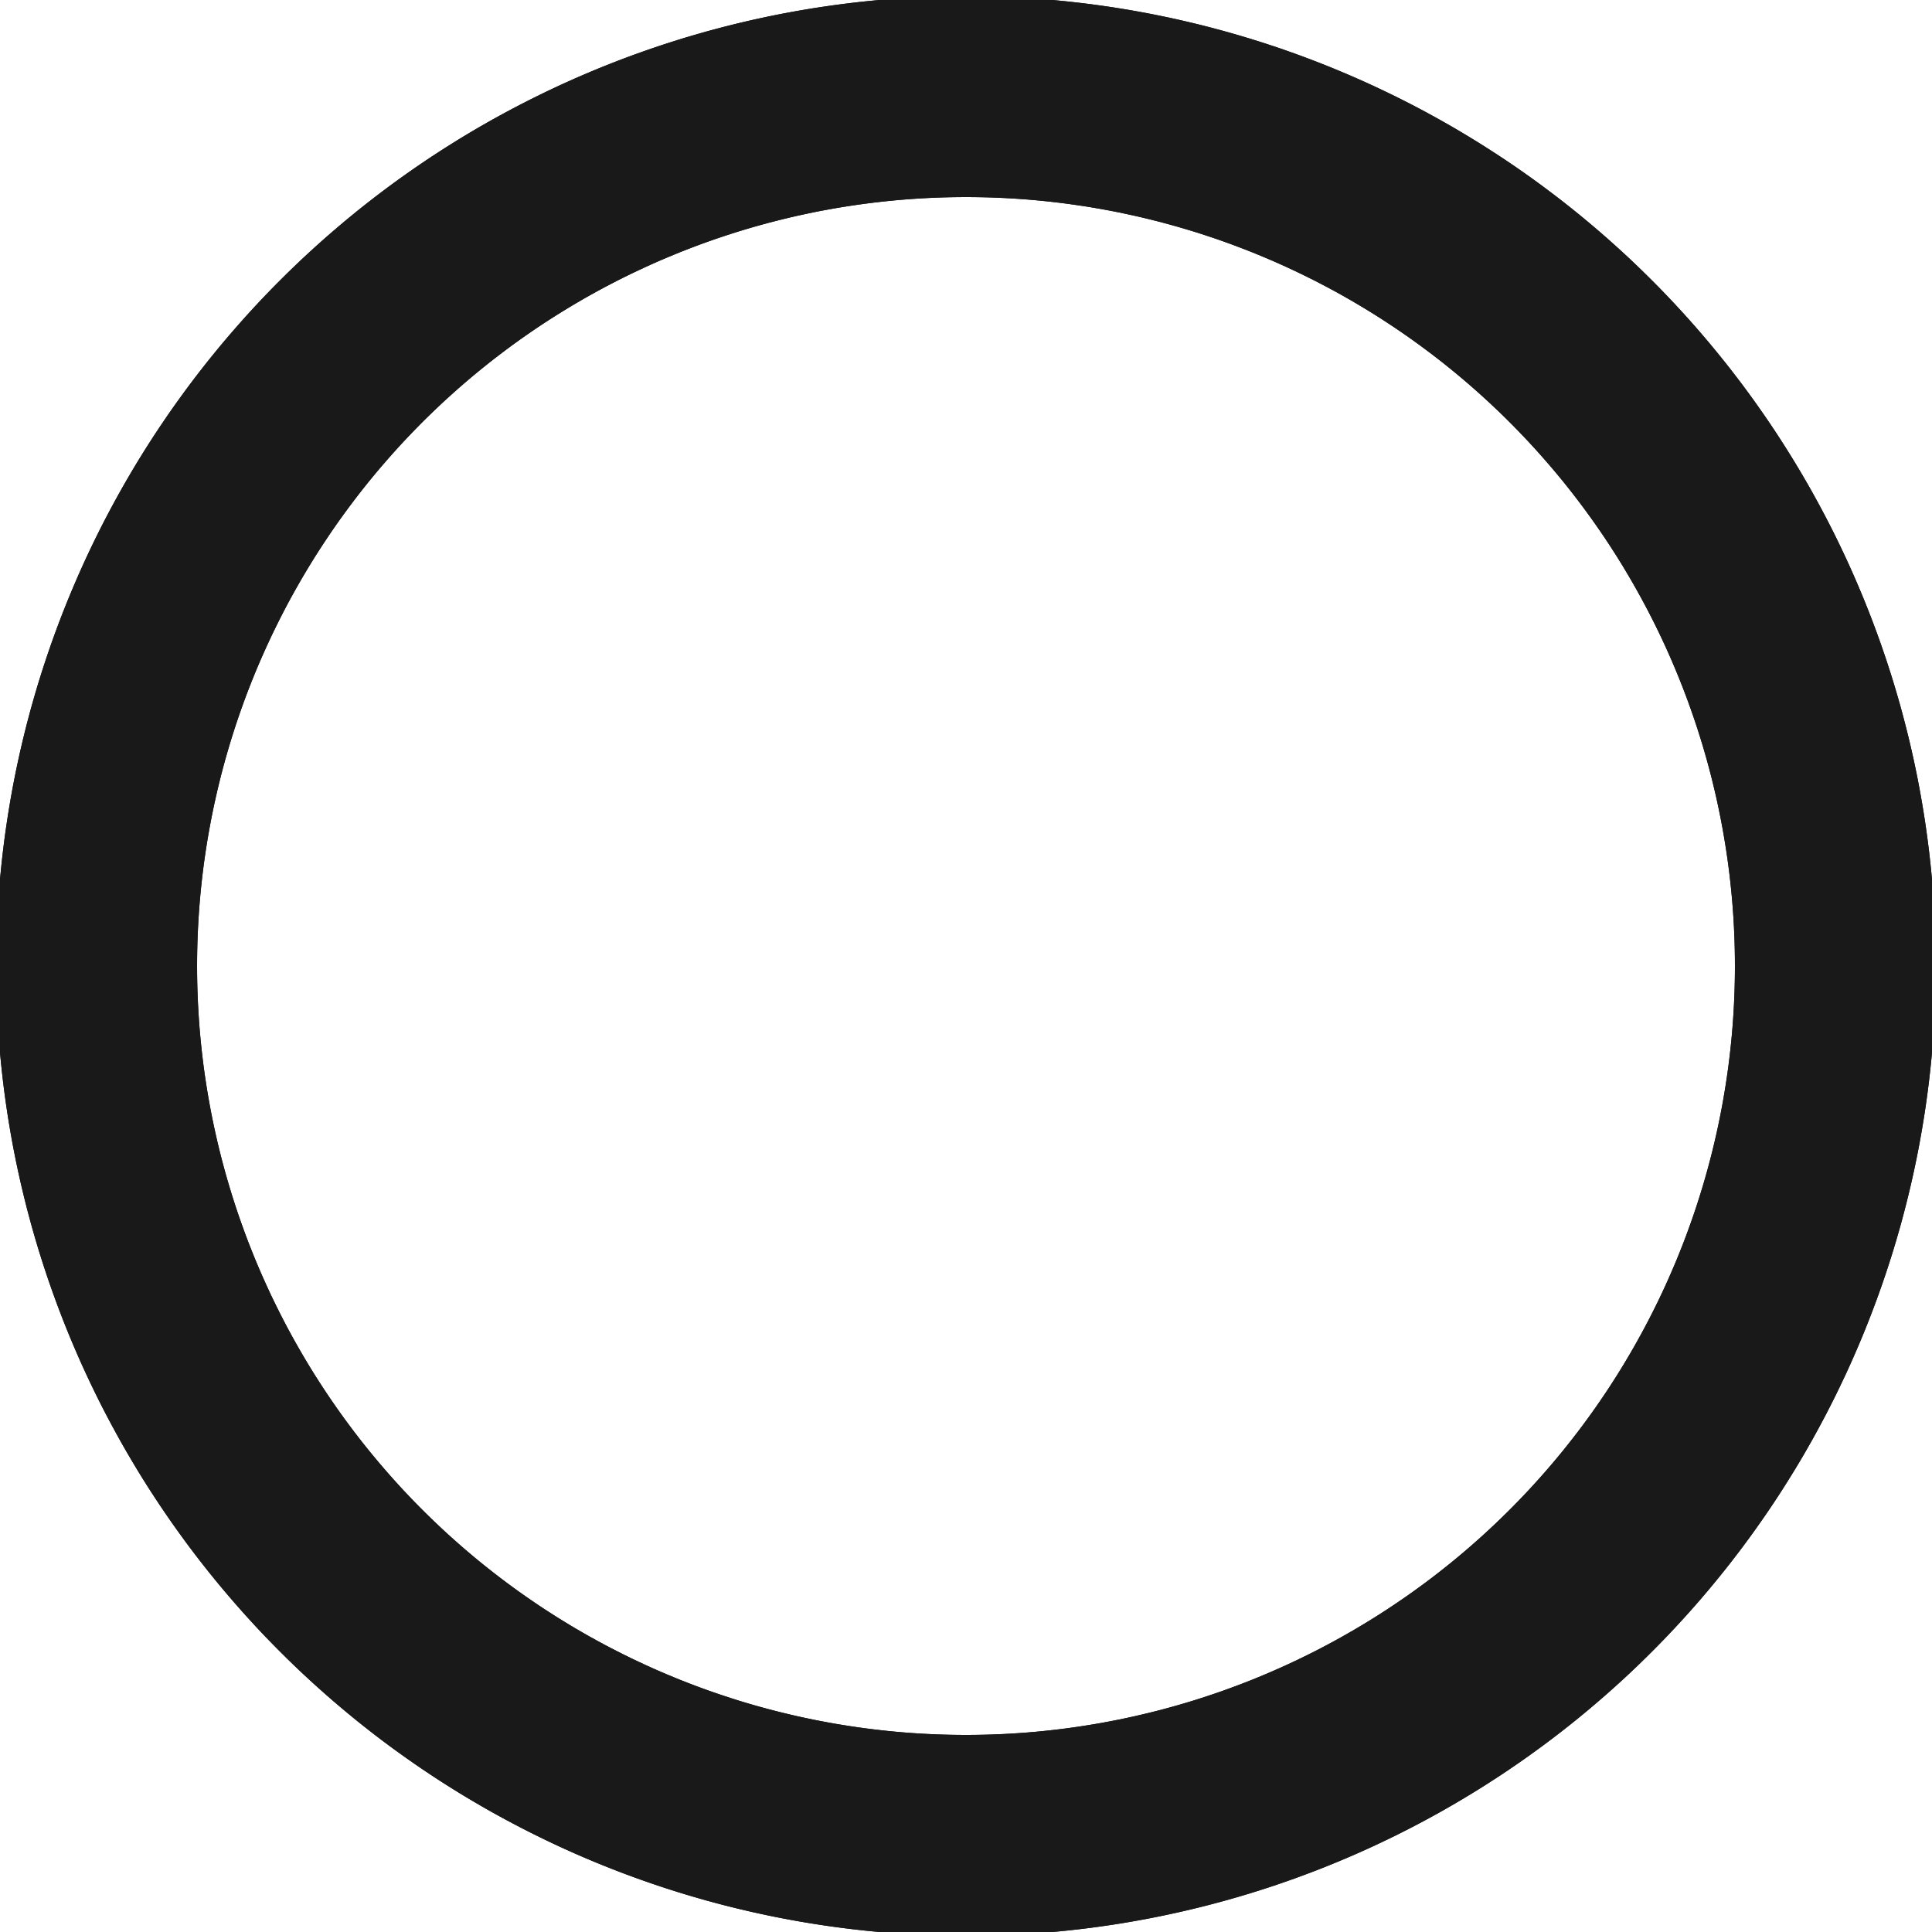 <?xml version='1.0' encoding='UTF-8'?>
<svg version='1.1' xmlns='http://www.w3.org/2000/svg' viewBox='0 0 100 100' width='100mm' height='100mm'>

  <defs>
    <!-- A marker to be used as an arrowhead -->
    <marker
      id="arrow"
      viewBox="0 0 16 16"
      refX="8"
      refY="8"
      markerWidth="9"
      markerHeight="9"
      orient="auto-start-reverse">
      <path d="M 0 0 L 16 8 L 0 16 z" stroke="none" fill="context-fill" />
    </marker>
  </defs>
            
  <style>
     
        .background-fill {
            fill: #FFFFFF;
            stroke: none;
        }
         
        .grid {
            fill: #D8D8D8;
            stroke: #D8D8D8;
            stroke-width: 0.2;
        }
         
        .grid-stroke {
            fill: none;
            stroke: #D8D8D8;
            stroke-width: 0.2;
        }
         
        .grid-fill {
            fill: #D8D8D8;
            stroke: none;
        }
         
        .measure {
            fill: #00CCCC;
            stroke: #00CCCC;
            stroke-width: 0.2;
        }
         
        .measure-stroke {
            fill: none;
            stroke: #00CCCC;
            stroke-width: 0.2;
        }
         
        .measure-fill {
            fill: #00CCCC;
            stroke: none;
        }
         
        .highlight {
            fill: #FF9900;
            stroke: #FF9900;
            stroke-width: 0.2;
        }
         
        .highlight-stroke {
            fill: none;
            stroke: #FF9900;
            stroke-width: 0.2;
        }
         
        .highlight-fill {
            fill: #FF9900;
            stroke: none;
        }
         
        .entity {
            fill: #191919;
            stroke: #191919;
            stroke-width: 0.4;
        }
         
        .entity-stroke {
            fill: none;
            stroke: #191919;
            stroke-width: 0.4;
        }
         
        .entity-fill {
            fill: #191919;
            stroke: none;
        }
        
            .active { fill-opacity: 1.0; stroke-opacity: 1.0; }
            .inactive { fill-opacity: 0.3; stroke-opacity: 0.3; }
        
  </style>
  <g class="entity">
    <g class="entity">
      <path d="M0,50.2L0.003,50.6L0.01,51L0.019,51.4L0.032,51.8L0.048,52.2L0.067,52.6L0.09,53L0.115,53.399L0.144,53.798L0.176,54.197L0.211,54.596L0.25,54.994L0.291,55.392L0.336,55.79L0.384,56.187L0.435,56.584L0.489,56.981L0.547,57.377L0.607,57.772L0.671,58.167L0.738,58.562L0.808,58.956L0.881,59.349L0.958,59.742L1.037,60.134L1.12,60.526L1.206,60.917L1.295,61.307L1.387,61.696L1.482,62.085L1.58,62.473L1.682,62.86L1.786,63.247L1.894,63.632L2.005,64.017L2.118,64.4L2.235,64.783L2.355,65.165L2.478,65.546L2.604,65.926L2.733,66.305L2.865,66.682L3,67.059L3.138,67.435L3.279,67.809L3.423,68.183L3.57,68.555L3.72,68.926L3.873,69.296L4.029,69.664L4.188,70.032L4.349,70.398L4.514,70.762L4.682,71.126L4.852,71.488L5.026,71.848L5.202,72.208L5.381,72.566L5.563,72.922L5.748,73.277L5.936,73.63L6.127,73.982L6.32,74.333L6.516,74.682L6.715,75.029L6.917,75.374L7.121,75.718L7.328,76.061L7.538,76.402L7.751,76.741L7.966,77.078L8.185,77.413L8.405,77.747L8.629,78.079L8.855,78.409L9.083,78.738L9.315,79.064L9.549,79.389L9.785,79.712L10.024,80.033L10.266,80.352L10.51,80.669L10.757,80.984L11.006,81.297L11.258,81.608L11.512,81.917L11.769,82.224L12.028,82.529L12.29,82.832L12.554,83.133L12.82,83.432L13.089,83.728L13.36,84.023L13.633,84.315L13.909,84.605L14.187,84.892L14.468,85.178L14.751,85.461L15.035,85.742L15.323,86.021L15.612,86.297L15.904,86.571L16.198,86.843L16.494,87.112L16.792,87.379L17.092,87.644L17.394,87.906L17.699,88.166L18.005,88.423L18.314,88.678L18.624,88.931L18.937,89.18L19.252,89.428L19.568,89.673L19.887,89.915L20.207,90.155L20.529,90.392L20.854,90.626L21.18,90.858L21.508,91.088L21.838,91.315L22.169,91.539L22.502,91.76L22.838,91.979L23.174,92.195L23.513,92.408L23.853,92.619L24.195,92.827L24.539,93.032L24.884,93.234L25.231,93.434L25.579,93.631L25.929,93.825L26.281,94.016L26.634,94.205L26.989,94.39L27.345,94.573L27.702,94.753L28.061,94.93L28.421,95.104L28.783,95.275L29.146,95.444L29.511,95.609L29.876,95.772L30.243,95.931L30.612,96.088L30.981,96.242L31.352,96.392L31.724,96.54L32.097,96.685L32.471,96.827L32.846,96.965L33.223,97.101L33.6,97.234L33.979,97.364L34.359,97.491L34.739,97.614L35.121,97.735L35.503,97.852L35.887,97.967L36.271,98.078L36.656,98.187L37.043,98.292L37.429,98.394L37.817,98.493L38.206,98.589L38.595,98.682L38.985,98.772L39.376,98.858L39.767,98.942L40.159,99.022L40.552,99.099L40.945,99.173L41.339,99.244L41.734,99.312L42.128,99.376L42.524,99.438L42.92,99.496L43.316,99.551L43.713,99.603L44.11,99.652L44.508,99.697L44.906,99.74L45.304,99.779L45.703,99.815L46.102,99.848L46.501,99.877L46.9,99.904L47.3,99.927L47.699,99.947L48.099,99.964L48.499,99.977L48.899,99.988L49.299,99.995L49.699,99.999L50.1,100L50.5,99.997L50.9,99.992L51.3,99.983L51.7,99.971L52.1,99.956L52.5,99.937L52.899,99.916L53.299,99.891L53.698,99.863L54.097,99.832L54.496,99.797L54.894,99.76L55.292,99.719L55.69,99.675L56.088,99.628L56.485,99.578L56.881,99.524L57.277,99.467L57.673,99.408L58.068,99.345L58.463,99.278L58.857,99.209L59.251,99.137L59.644,99.061L60.036,98.982L60.428,98.9L60.819,98.815L61.209,98.727L61.599,98.636L61.988,98.541L62.376,98.444L62.763,98.343L63.15,98.24L63.536,98.133L63.92,98.023L64.304,97.91L64.687,97.794L65.069,97.675L65.45,97.553L65.831,97.428L66.21,97.299L66.588,97.168L66.965,97.034L67.341,96.896L67.715,96.756L68.089,96.613L68.462,96.467L68.833,96.317L69.203,96.165L69.572,96.01L69.94,95.852L70.306,95.691L70.671,95.527L71.035,95.36L71.397,95.19L71.758,95.017L72.118,94.842L72.476,94.663L72.833,94.482L73.188,94.298L73.542,94.111L73.894,93.921L74.245,93.728L74.594,93.533L74.942,93.334L75.288,93.133L75.632,92.93L75.975,92.723L76.316,92.514L76.656,92.302L76.993,92.087L77.329,91.87L77.664,91.65L77.996,91.427L78.327,91.201L78.656,90.973L78.983,90.743L79.308,90.509L79.631,90.274L79.953,90.035L80.272,89.794L80.59,89.551L80.905,89.304L81.219,89.056L81.53,88.805L81.84,88.551L82.147,88.295L82.453,88.036L82.756,87.775L83.058,87.512L83.357,87.246L83.654,86.978L83.949,86.708L84.242,86.435L84.532,86.159L84.82,85.882L85.106,85.602L85.39,85.32L85.672,85.035L85.951,84.749L86.228,84.46L86.503,84.169L86.775,83.876L87.045,83.58L87.313,83.283L87.578,82.983L87.841,82.681L88.101,82.377L88.359,82.071L88.614,81.763L88.867,81.453L89.118,81.141L89.366,80.827L89.611,80.511L89.854,80.193L90.095,79.873L90.333,79.551L90.568,79.227L90.8,78.901L91.03,78.574L91.258,78.245L91.483,77.913L91.705,77.581L91.924,77.246L92.141,76.909L92.355,76.571L92.566,76.231L92.775,75.89L92.981,75.547L93.184,75.202L93.384,74.855L93.582,74.507L93.776,74.158L93.968,73.807L94.157,73.454L94.344,73.1L94.527,72.744L94.708,72.387L94.886,72.028L95.06,71.668L95.232,71.307L95.402,70.944L95.568,70.58L95.731,70.215L95.891,69.848L96.049,69.48L96.203,69.111L96.355,68.741L96.503,68.369L96.649,67.996L96.791,67.622L96.931,67.247L97.067,66.871L97.201,66.494L97.331,66.115L97.459,65.736L97.583,65.356L97.705,64.974L97.823,64.592L97.938,64.209L98.05,63.825L98.16,63.439L98.266,63.054L98.368,62.667L98.468,62.279L98.565,61.891L98.659,61.502L98.749,61.112L98.837,60.721L98.921,60.33L99.002,59.938L99.08,59.546L99.155,59.153L99.226,58.759L99.295,58.365L99.36,57.97L99.423,57.574L99.482,57.179L99.537,56.782L99.59,56.386L99.64,55.989L99.686,55.591L99.729,55.193L99.769,54.795L99.806,54.396L99.84,53.998L99.87,53.599L99.897,53.199L99.921,52.8L99.942,52.4L99.96,52L99.974,51.6L99.985,51.2L99.993,50.8L99.998,50.4L100,50L99.998,49.6L99.993,49.2L99.985,48.799L99.974,48.399L99.96,47.999L99.942,47.6L99.921,47.2L99.897,46.8L99.87,46.401L99.84,46.002L99.806,45.603L99.769,45.205L99.729,44.807L99.686,44.409L99.64,44.011L99.59,43.614L99.537,43.217L99.482,42.821L99.423,42.425L99.36,42.03L99.295,41.635L99.226,41.241L99.155,40.847L99.08,40.454L99.002,40.061L98.921,39.67L98.837,39.278L98.749,38.888L98.659,38.498L98.565,38.109L98.468,37.721L98.368,37.333L98.266,36.946L98.16,36.56L98.05,36.175L97.938,35.791L97.823,35.408L97.705,35.026L97.583,34.644L97.459,34.264L97.331,33.885L97.201,33.506L97.067,33.129L96.931,32.753L96.791,32.378L96.649,32.004L96.503,31.631L96.355,31.259L96.203,30.889L96.049,30.52L95.891,30.152L95.731,29.785L95.568,29.42L95.402,29.056L95.232,28.693L95.06,28.331L94.886,27.971L94.708,27.613L94.527,27.256L94.344,26.9L94.157,26.546L93.968,26.193L93.776,25.842L93.582,25.492L93.384,25.144L93.184,24.798L92.981,24.453L92.775,24.11L92.566,23.768L92.355,23.429L92.141,23.09L91.924,22.754L91.705,22.419L91.483,22.086L91.258,21.755L91.03,21.426L90.8,21.098L90.568,20.773L90.333,20.449L90.095,20.127L89.854,19.807L89.611,19.489L89.366,19.173L89.118,18.859L88.867,18.547L88.614,18.237L88.359,17.929L88.101,17.623L87.841,17.319L87.578,17.017L87.313,16.717L87.045,16.42L86.775,16.124L86.503,15.831L86.228,15.54L85.951,15.251L85.672,14.964L85.39,14.68L85.106,14.398L84.82,14.118L84.532,13.84L84.242,13.565L83.949,13.292L83.654,13.022L83.357,12.754L83.058,12.488L82.756,12.224L82.453,11.963L82.147,11.705L81.84,11.449L81.53,11.195L81.219,10.944L80.905,10.695L80.59,10.449L80.272,10.206L79.953,9.965L79.631,9.726L79.308,9.49L78.983,9.257L78.656,9.026L78.327,8.798L77.996,8.573L77.664,8.35L77.329,8.13L76.993,7.913L76.656,7.698L76.316,7.486L75.975,7.277L75.632,7.07L75.288,6.866L74.942,6.665L74.594,6.467L74.245,6.272L73.894,6.079L73.542,5.889L73.188,5.702L72.833,5.518L72.476,5.337L72.118,5.158L71.758,4.983L71.397,4.81L71.035,4.64L70.671,4.473L70.306,4.309L69.94,4.148L69.572,3.99L69.203,3.835L68.833,3.682L68.462,3.533L68.089,3.387L67.715,3.244L67.341,3.103L66.965,2.966L66.588,2.832L66.21,2.7L65.831,2.572L65.45,2.447L65.069,2.325L64.687,2.206L64.304,2.09L63.92,1.977L63.536,1.867L63.15,1.76L62.763,1.656L62.376,1.556L61.988,1.458L61.599,1.364L61.209,1.273L60.819,1.184L60.428,1.099L60.036,1.018L59.644,0.939L59.251,0.863L58.857,0.791L58.463,0.721L58.068,0.655L57.673,0.592L57.277,0.532L56.881,0.476L56.485,0.422L56.088,0.372L55.69,0.325L55.292,0.281L54.894,0.24L54.496,0.202L54.097,0.168L53.698,0.137L53.299,0.109L52.899,0.084L52.5,0.062L52.1,0.044L51.7,0.029L51.3,0.017L50.9,0.008L50.5,0.002L50.1,0L49.699,0.001L49.299,0.005L48.899,0.012L48.499,0.022L48.099,0.036L47.699,0.053L47.3,0.073L46.9,0.096L46.501,0.122L46.102,0.152L45.703,0.185L45.304,0.221L44.906,0.26L44.508,0.302L44.11,0.348L43.713,0.397L43.316,0.449L42.92,0.504L42.524,0.562L42.128,0.623L41.734,0.688L41.339,0.756L40.945,0.827L40.552,0.901L40.159,0.978L39.767,1.058L39.376,1.142L38.985,1.228L38.595,1.318L38.206,1.411L37.817,1.507L37.429,1.606L37.043,1.708L36.656,1.813L36.271,1.922L35.887,2.033L35.503,2.147L35.121,2.265L34.739,2.386L34.359,2.509L33.979,2.636L33.6,2.766L33.223,2.899L32.846,3.034L32.471,3.173L32.097,3.315L31.724,3.46L31.352,3.607L30.981,3.758L30.612,3.912L30.243,4.069L29.876,4.228L29.511,4.391L29.146,4.556L28.783,4.725L28.421,4.896L28.061,5.07L27.702,5.247L27.345,5.427L26.989,5.61L26.634,5.795L26.281,5.984L25.929,6.175L25.579,6.369L25.231,6.566L24.884,6.765L24.539,6.968L24.195,7.173L23.853,7.381L23.513,7.592L23.174,7.805L22.838,8.021L22.502,8.24L22.169,8.461L21.838,8.685L21.508,8.912L21.18,9.141L20.854,9.373L20.529,9.608L20.207,9.845L19.887,10.085L19.568,10.327L19.252,10.572L18.937,10.819L18.624,11.069L18.314,11.322L18.005,11.576L17.699,11.834L17.394,12.094L17.092,12.356L16.792,12.62L16.494,12.887L16.198,13.157L15.904,13.428L15.612,13.702L15.323,13.979L15.035,14.258L14.751,14.539L14.468,14.822L14.187,15.107L13.909,15.395L13.633,15.685L13.36,15.977L13.089,16.272L12.82,16.568L12.554,16.867L12.29,17.168L12.028,17.47L11.769,17.775L11.512,18.082L11.258,18.392L11.006,18.703L10.757,19.016L10.51,19.331L10.266,19.648L10.024,19.967L9.785,20.288L9.549,20.611L9.315,20.935L9.083,21.262L8.855,21.59L8.629,21.921L8.405,22.253L8.185,22.586L7.966,22.922L7.751,23.259L7.538,23.598L7.328,23.939L7.121,24.281L6.917,24.625L6.715,24.971L6.516,25.318L6.32,25.667L6.127,26.017L5.936,26.369L5.748,26.723L5.563,27.078L5.381,27.434L5.202,27.792L5.026,28.151L4.852,28.512L4.682,28.874L4.514,29.237L4.349,29.602L4.188,29.968L4.029,30.336L3.873,30.704L3.72,31.074L3.57,31.445L3.423,31.817L3.279,32.191L3.138,32.565L3,32.941L2.865,33.317L2.733,33.695L2.604,34.074L2.478,34.454L2.355,34.835L2.235,35.217L2.118,35.599L2.005,35.983L1.894,36.368L1.786,36.753L1.682,37.14L1.58,37.527L1.482,37.915L1.387,38.303L1.295,38.693L1.206,39.083L1.12,39.474L1.037,39.865L0.958,40.258L0.881,40.65L0.808,41.044L0.738,41.438L0.671,41.833L0.607,42.228L0.547,42.623L0.489,43.019L0.435,43.416L0.384,43.813L0.336,44.21L0.291,44.608L0.25,45.006L0.211,45.404L0.176,45.803L0.144,46.202L0.115,46.601L0.09,47L0.067,47.4L0.048,47.799L0.032,48.199L0.019,48.599L0.01,48.999L0.003,49.4L0,49.8L0,50.2 Z  M10.002,49.6L10.008,49.2L10.018,48.799L10.032,48.4L10.05,48L10.072,47.6L10.098,47.201L10.128,46.802L10.162,46.403L10.2,46.005L10.242,45.607L10.288,45.209L10.337,44.812L10.391,44.415L10.449,44.019L10.511,43.624L10.577,43.229L10.647,42.835L10.72,42.442L10.798,42.049L10.879,41.657L10.965,41.266L11.054,40.876L11.147,40.487L11.244,40.099L11.345,39.712L11.45,39.325L11.559,38.94L11.672,38.556L11.788,38.173L11.908,37.792L12.032,37.411L12.16,37.032L12.292,36.654L12.427,36.277L12.566,35.902L12.709,35.528L12.856,35.156L13.006,34.785L13.16,34.416L13.318,34.048L13.48,33.682L13.645,33.317L13.813,32.954L13.986,32.593L14.162,32.234L14.341,31.876L14.524,31.52L14.711,31.166L14.901,30.814L15.095,30.464L15.292,30.116L15.493,29.769L15.697,29.425L15.904,29.083L16.115,28.743L16.33,28.405L16.548,28.069L16.769,27.736L16.993,27.404L17.221,27.075L17.452,26.748L17.686,26.424L17.924,26.102L18.164,25.782L18.408,25.465L18.655,25.15L18.905,24.837L19.159,24.528L19.415,24.22L19.675,23.916L19.937,23.614L20.203,23.314L20.471,23.017L20.742,22.723L21.017,22.432L21.294,22.143L21.574,21.857L21.857,21.574L22.143,21.294L22.432,21.017L22.723,20.743L23.017,20.471L23.314,20.203L23.613,19.937L23.915,19.675L24.22,19.415L24.527,19.159L24.837,18.906L25.15,18.655L25.464,18.408L25.782,18.165L26.101,17.924L26.423,17.686L26.748,17.452L27.075,17.221L27.404,16.993L27.735,16.769L28.069,16.548L28.405,16.33L28.743,16.116L29.083,15.905L29.425,15.697L29.769,15.493L30.115,15.292L30.463,15.095L30.814,14.901L31.166,14.711L31.52,14.525L31.876,14.341L32.233,14.162L32.593,13.986L32.954,13.814L33.317,13.645L33.681,13.48L34.048,13.318L34.415,13.161L34.785,13.007L35.156,12.856L35.528,12.71L35.902,12.567L36.277,12.427L36.654,12.292L37.032,12.16L37.411,12.033L37.791,11.908L38.173,11.788L38.556,11.672L38.94,11.559L39.325,11.451L39.711,11.346L40.099,11.245L40.487,11.148L40.876,11.054L41.266,10.965L41.657,10.88L42.049,10.798L42.441,10.72L42.835,10.647L43.229,10.577L43.624,10.511L44.019,10.45L44.415,10.392L44.812,10.338L45.209,10.288L45.606,10.242L46.004,10.2L46.403,10.162L46.801,10.128L47.2,10.098L47.6,10.072L47.999,10.05L48.399,10.032L48.799,10.018L49.199,10.008L49.599,10.002L50,10L50.4,10.002L50.8,10.008L51.2,10.018L51.6,10.032L52,10.05L52.399,10.072L52.799,10.098L53.198,10.128L53.597,10.162L53.995,10.2L54.393,10.242L54.791,10.288L55.188,10.338L55.584,10.392L55.98,10.45L56.376,10.511L56.77,10.577L57.164,10.647L57.558,10.72L57.95,10.798L58.342,10.88L58.733,10.965L59.123,11.054L59.512,11.148L59.901,11.245L60.288,11.346L60.674,11.451L61.059,11.559L61.443,11.672L61.826,11.788L62.208,11.908L62.588,12.033L62.968,12.16L63.346,12.292L63.722,12.427L64.097,12.567L64.471,12.71L64.844,12.856L65.214,13.007L65.584,13.161L65.952,13.318L66.318,13.48L66.682,13.645L67.045,13.814L67.406,13.986L67.766,14.162L68.124,14.341L68.479,14.525L68.833,14.711L69.186,14.901L69.536,15.095L69.884,15.292L70.23,15.493L70.574,15.697L70.917,15.905L71.257,16.116L71.595,16.33L71.93,16.548L72.264,16.769L72.595,16.993L72.924,17.221L73.251,17.452L73.576,17.686L73.898,17.924L74.218,18.165L74.535,18.408L74.85,18.655L75.162,18.906L75.472,19.159L75.779,19.415L76.084,19.675L76.386,19.937L76.685,20.203L76.982,20.471L77.276,20.743L77.568,21.017L77.856,21.294L78.142,21.574L78.425,21.857L78.705,22.143L78.982,22.432L79.257,22.723L79.528,23.017L79.797,23.314L80.062,23.614L80.325,23.916L80.584,24.22L80.841,24.528L81.094,24.837L81.344,25.15L81.591,25.465L81.835,25.782L82.076,26.102L82.313,26.424L82.547,26.748L82.778,27.075L83.006,27.404L83.231,27.736L83.452,28.069L83.669,28.405L83.884,28.743L84.095,29.083L84.302,29.425L84.506,29.769L84.707,30.116L84.904,30.464L85.098,30.814L85.288,31.166L85.475,31.52L85.658,31.876L85.838,32.234L86.014,32.593L86.186,32.954L86.355,33.317L86.52,33.682L86.681,34.048L86.839,34.416L86.993,34.785L87.143,35.156L87.29,35.528L87.433,35.902L87.572,36.277L87.707,36.654L87.839,37.032L87.967,37.411L88.091,37.792L88.211,38.173L88.328,38.556L88.44,38.94L88.549,39.325L88.654,39.712L88.755,40.099L88.852,40.487L88.945,40.876L89.035,41.266L89.12,41.657L89.201,42.049L89.279,42.442L89.353,42.835L89.422,43.229L89.488,43.624L89.55,44.019L89.608,44.415L89.662,44.812L89.712,45.209L89.758,45.607L89.8,46.005L89.838,46.403L89.872,46.802L89.902,47.201L89.928,47.6L89.95,48L89.968,48.4L89.982,48.799L89.992,49.2L89.998,49.6L90,50L89.998,50.4L89.992,50.8L89.982,51.2L89.968,51.6L89.95,52L89.928,52.4L89.902,52.799L89.872,53.198L89.838,53.597L89.8,53.995L89.758,54.393L89.712,54.791L89.662,55.188L89.608,55.584L89.55,55.98L89.488,56.376L89.422,56.771L89.353,57.165L89.279,57.558L89.201,57.951L89.12,58.342L89.035,58.733L88.945,59.124L88.852,59.513L88.755,59.901L88.654,60.288L88.549,60.674L88.44,61.06L88.328,61.444L88.211,61.827L88.091,62.208L87.967,62.589L87.839,62.968L87.707,63.346L87.572,63.722L87.433,64.098L87.29,64.472L87.143,64.844L86.993,65.215L86.839,65.584L86.681,65.952L86.52,66.318L86.355,66.683L86.186,67.046L86.014,67.407L85.838,67.766L85.658,68.124L85.475,68.48L85.288,68.834L85.098,69.186L84.904,69.536L84.707,69.884L84.506,70.231L84.302,70.575L84.095,70.917L83.884,71.257L83.669,71.595L83.452,71.931L83.231,72.264L83.006,72.596L82.778,72.925L82.547,73.252L82.313,73.576L82.076,73.898L81.835,74.218L81.591,74.535L81.344,74.85L81.094,75.162L80.841,75.472L80.584,75.779L80.325,76.084L80.062,76.386L79.797,76.686L79.528,76.983L79.257,77.277L78.982,77.568L78.705,77.857L78.425,78.142L78.142,78.425L77.856,78.705L77.568,78.983L77.276,79.257L76.982,79.529L76.685,79.797L76.386,80.062L76.084,80.325L75.779,80.584L75.472,80.841L75.162,81.094L74.85,81.344L74.535,81.591L74.218,81.835L73.898,82.076L73.576,82.313L73.251,82.548L72.924,82.779L72.595,83.006L72.264,83.231L71.93,83.452L71.595,83.67L71.257,83.884L70.917,84.095L70.574,84.303L70.23,84.507L69.884,84.707L69.536,84.905L69.186,85.098L68.833,85.289L68.479,85.475L68.124,85.658L67.766,85.838L67.406,86.014L67.045,86.186L66.682,86.355L66.318,86.52L65.952,86.681L65.584,86.839L65.214,86.993L64.844,87.144L64.471,87.29L64.097,87.433L63.722,87.572L63.346,87.708L62.968,87.839L62.588,87.967L62.208,88.091L61.826,88.212L61.443,88.328L61.059,88.441L60.674,88.549L60.288,88.654L59.901,88.755L59.512,88.852L59.123,88.945L58.733,89.035L58.342,89.12L57.95,89.202L57.558,89.279L57.164,89.353L56.77,89.423L56.376,89.488L55.98,89.55L55.584,89.608L55.188,89.662L54.791,89.712L54.393,89.758L53.995,89.8L53.597,89.838L53.198,89.872L52.799,89.902L52.399,89.928L52,89.95L51.6,89.968L51.2,89.982L50.8,89.992L50.4,89.998L50,90L49.599,89.998L49.199,89.992L48.799,89.982L48.399,89.968L47.999,89.95L47.6,89.928L47.2,89.902L46.801,89.872L46.403,89.838L46.004,89.8L45.606,89.758L45.209,89.712L44.812,89.662L44.415,89.608L44.019,89.55L43.624,89.488L43.229,89.423L42.835,89.353L42.441,89.279L42.049,89.202L41.657,89.12L41.266,89.035L40.876,88.945L40.487,88.852L40.099,88.755L39.711,88.654L39.325,88.549L38.94,88.441L38.556,88.328L38.173,88.212L37.791,88.091L37.411,87.967L37.032,87.839L36.654,87.708L36.277,87.572L35.902,87.433L35.528,87.29L35.156,87.144L34.785,86.993L34.415,86.839L34.048,86.681L33.681,86.52L33.317,86.355L32.954,86.186L32.593,86.014L32.233,85.838L31.876,85.658L31.52,85.475L31.166,85.289L30.814,85.098L30.463,84.905L30.115,84.707L29.769,84.507L29.425,84.303L29.083,84.095L28.743,83.884L28.405,83.67L28.069,83.452L27.735,83.231L27.404,83.006L27.075,82.779L26.748,82.548L26.423,82.313L26.101,82.076L25.782,81.835L25.464,81.591L25.15,81.344L24.837,81.094L24.527,80.841L24.22,80.584L23.915,80.325L23.613,80.062L23.314,79.797L23.017,79.529L22.723,79.257L22.432,78.983L22.143,78.705L21.857,78.425L21.574,78.142L21.294,77.857L21.017,77.568L20.742,77.277L20.471,76.983L20.203,76.686L19.937,76.386L19.675,76.084L19.415,75.779L19.159,75.472L18.905,75.162L18.655,74.85L18.408,74.535L18.164,74.218L17.924,73.898L17.686,73.576L17.452,73.252L17.221,72.925L16.993,72.596L16.769,72.264L16.548,71.931L16.33,71.595L16.115,71.257L15.904,70.917L15.697,70.575L15.493,70.231L15.292,69.884L15.095,69.536L14.901,69.186L14.711,68.834L14.524,68.48L14.341,68.124L14.162,67.766L13.986,67.407L13.813,67.046L13.645,66.683L13.48,66.318L13.318,65.952L13.16,65.584L13.006,65.215L12.856,64.844L12.709,64.472L12.566,64.098L12.427,63.722L12.292,63.346L12.16,62.968L12.032,62.589L11.908,62.208L11.788,61.827L11.672,61.444L11.559,61.06L11.45,60.674L11.345,60.288L11.244,59.901L11.147,59.513L11.054,59.124L10.965,58.733L10.879,58.342L10.798,57.951L10.72,57.558L10.647,57.165L10.577,56.771L10.511,56.376L10.449,55.98L10.391,55.584L10.337,55.188L10.288,54.791L10.242,54.393L10.2,53.995L10.162,53.597L10.128,53.198L10.098,52.799L10.072,52.4L10.05,52L10.032,51.6L10.018,51.2L10.008,50.8L10.002,50.4L10,50L10.002,49.6 Z "/>
    </g>
    <g class="entity">
      <path d="M0,50.2L0.003,50.6L0.01,51L0.019,51.4L0.032,51.8L0.048,52.2L0.067,52.6L0.09,53L0.115,53.399L0.144,53.798L0.176,54.197L0.211,54.596L0.25,54.994L0.291,55.392L0.336,55.79L0.384,56.187L0.435,56.584L0.489,56.981L0.547,57.377L0.607,57.772L0.671,58.167L0.738,58.562L0.808,58.956L0.881,59.349L0.958,59.742L1.037,60.134L1.12,60.526L1.206,60.917L1.295,61.307L1.387,61.696L1.482,62.085L1.58,62.473L1.682,62.86L1.786,63.247L1.894,63.632L2.005,64.017L2.118,64.4L2.235,64.783L2.355,65.165L2.478,65.546L2.604,65.926L2.733,66.305L2.865,66.682L3,67.059L3.138,67.435L3.279,67.809L3.423,68.183L3.57,68.555L3.72,68.926L3.873,69.296L4.029,69.664L4.188,70.032L4.349,70.398L4.514,70.762L4.682,71.126L4.852,71.488L5.026,71.848L5.202,72.208L5.381,72.566L5.563,72.922L5.748,73.277L5.936,73.63L6.127,73.982L6.32,74.333L6.516,74.682L6.715,75.029L6.917,75.374L7.121,75.718L7.328,76.061L7.538,76.402L7.751,76.741L7.966,77.078L8.185,77.413L8.405,77.747L8.629,78.079L8.855,78.409L9.083,78.738L9.315,79.064L9.549,79.389L9.785,79.712L10.024,80.033L10.266,80.352L10.51,80.669L10.757,80.984L11.006,81.297L11.258,81.608L11.512,81.917L11.769,82.224L12.028,82.529L12.29,82.832L12.554,83.133L12.82,83.432L13.089,83.728L13.36,84.023L13.633,84.315L13.909,84.605L14.187,84.892L14.468,85.178L14.751,85.461L15.035,85.742L15.323,86.021L15.612,86.297L15.904,86.571L16.198,86.843L16.494,87.112L16.792,87.379L17.092,87.644L17.394,87.906L17.699,88.166L18.005,88.423L18.314,88.678L18.624,88.931L18.937,89.18L19.252,89.428L19.568,89.673L19.887,89.915L20.207,90.155L20.529,90.392L20.854,90.626L21.18,90.858L21.508,91.088L21.838,91.315L22.169,91.539L22.502,91.76L22.838,91.979L23.174,92.195L23.513,92.408L23.853,92.619L24.195,92.827L24.539,93.032L24.884,93.234L25.231,93.434L25.579,93.631L25.929,93.825L26.281,94.016L26.634,94.205L26.989,94.39L27.345,94.573L27.702,94.753L28.061,94.93L28.421,95.104L28.783,95.275L29.146,95.444L29.511,95.609L29.876,95.772L30.243,95.931L30.612,96.088L30.981,96.242L31.352,96.392L31.724,96.54L32.097,96.685L32.471,96.827L32.846,96.965L33.223,97.101L33.6,97.234L33.979,97.364L34.359,97.491L34.739,97.614L35.121,97.735L35.503,97.852L35.887,97.967L36.271,98.078L36.656,98.187L37.043,98.292L37.429,98.394L37.817,98.493L38.206,98.589L38.595,98.682L38.985,98.772L39.376,98.858L39.767,98.942L40.159,99.022L40.552,99.099L40.945,99.173L41.339,99.244L41.734,99.312L42.128,99.376L42.524,99.438L42.92,99.496L43.316,99.551L43.713,99.603L44.11,99.652L44.508,99.697L44.906,99.74L45.304,99.779L45.703,99.815L46.102,99.848L46.501,99.877L46.9,99.904L47.3,99.927L47.699,99.947L48.099,99.964L48.499,99.977L48.899,99.988L49.299,99.995L49.699,99.999L50.1,100L50.5,99.997L50.9,99.992L51.3,99.983L51.7,99.971L52.1,99.956L52.5,99.937L52.899,99.916L53.299,99.891L53.698,99.863L54.097,99.832L54.496,99.797L54.894,99.76L55.292,99.719L55.69,99.675L56.088,99.628L56.485,99.578L56.881,99.524L57.277,99.467L57.673,99.408L58.068,99.345L58.463,99.278L58.857,99.209L59.251,99.137L59.644,99.061L60.036,98.982L60.428,98.9L60.819,98.815L61.209,98.727L61.599,98.636L61.988,98.541L62.376,98.444L62.763,98.343L63.15,98.24L63.536,98.133L63.92,98.023L64.304,97.91L64.687,97.794L65.069,97.675L65.45,97.553L65.831,97.428L66.21,97.299L66.588,97.168L66.965,97.034L67.341,96.896L67.715,96.756L68.089,96.613L68.462,96.467L68.833,96.317L69.203,96.165L69.572,96.01L69.94,95.852L70.306,95.691L70.671,95.527L71.035,95.36L71.397,95.19L71.758,95.017L72.118,94.842L72.476,94.663L72.833,94.482L73.188,94.298L73.542,94.111L73.894,93.921L74.245,93.728L74.594,93.533L74.942,93.334L75.288,93.133L75.632,92.93L75.975,92.723L76.316,92.514L76.656,92.302L76.993,92.087L77.329,91.87L77.664,91.65L77.996,91.427L78.327,91.201L78.656,90.973L78.983,90.743L79.308,90.509L79.631,90.274L79.953,90.035L80.272,89.794L80.59,89.551L80.905,89.304L81.219,89.056L81.53,88.805L81.84,88.551L82.147,88.295L82.453,88.036L82.756,87.775L83.058,87.512L83.357,87.246L83.654,86.978L83.949,86.708L84.242,86.435L84.532,86.159L84.82,85.882L85.106,85.602L85.39,85.32L85.672,85.035L85.951,84.749L86.228,84.46L86.503,84.169L86.775,83.876L87.045,83.58L87.313,83.283L87.578,82.983L87.841,82.681L88.101,82.377L88.359,82.071L88.614,81.763L88.867,81.453L89.118,81.141L89.366,80.827L89.611,80.511L89.854,80.193L90.095,79.873L90.333,79.551L90.568,79.227L90.8,78.901L91.03,78.574L91.258,78.245L91.483,77.913L91.705,77.581L91.924,77.246L92.141,76.909L92.355,76.571L92.566,76.231L92.775,75.89L92.981,75.547L93.184,75.202L93.384,74.855L93.582,74.507L93.776,74.158L93.968,73.807L94.157,73.454L94.344,73.1L94.527,72.744L94.708,72.387L94.886,72.028L95.06,71.668L95.232,71.307L95.402,70.944L95.568,70.58L95.731,70.215L95.891,69.848L96.049,69.48L96.203,69.111L96.355,68.741L96.503,68.369L96.649,67.996L96.791,67.622L96.931,67.247L97.067,66.871L97.201,66.494L97.331,66.115L97.459,65.736L97.583,65.356L97.705,64.974L97.823,64.592L97.938,64.209L98.05,63.825L98.16,63.439L98.266,63.054L98.368,62.667L98.468,62.279L98.565,61.891L98.659,61.502L98.749,61.112L98.837,60.721L98.921,60.33L99.002,59.938L99.08,59.546L99.155,59.153L99.226,58.759L99.295,58.365L99.36,57.97L99.423,57.574L99.482,57.179L99.537,56.782L99.59,56.386L99.64,55.989L99.686,55.591L99.729,55.193L99.769,54.795L99.806,54.396L99.84,53.998L99.87,53.599L99.897,53.199L99.921,52.8L99.942,52.4L99.96,52L99.974,51.6L99.985,51.2L99.993,50.8L99.998,50.4L100,50L99.998,49.6L99.993,49.2L99.985,48.799L99.974,48.399L99.96,47.999L99.942,47.6L99.921,47.2L99.897,46.8L99.87,46.401L99.84,46.002L99.806,45.603L99.769,45.205L99.729,44.807L99.686,44.409L99.64,44.011L99.59,43.614L99.537,43.217L99.482,42.821L99.423,42.425L99.36,42.03L99.295,41.635L99.226,41.241L99.155,40.847L99.08,40.454L99.002,40.061L98.921,39.67L98.837,39.278L98.749,38.888L98.659,38.498L98.565,38.109L98.468,37.721L98.368,37.333L98.266,36.946L98.16,36.56L98.05,36.175L97.938,35.791L97.823,35.408L97.705,35.026L97.583,34.644L97.459,34.264L97.331,33.885L97.201,33.506L97.067,33.129L96.931,32.753L96.791,32.378L96.649,32.004L96.503,31.631L96.355,31.259L96.203,30.889L96.049,30.52L95.891,30.152L95.731,29.785L95.568,29.42L95.402,29.056L95.232,28.693L95.06,28.331L94.886,27.971L94.708,27.613L94.527,27.256L94.344,26.9L94.157,26.546L93.968,26.193L93.776,25.842L93.582,25.492L93.384,25.144L93.184,24.798L92.981,24.453L92.775,24.11L92.566,23.768L92.355,23.429L92.141,23.09L91.924,22.754L91.705,22.419L91.483,22.086L91.258,21.755L91.03,21.426L90.8,21.098L90.568,20.773L90.333,20.449L90.095,20.127L89.854,19.807L89.611,19.489L89.366,19.173L89.118,18.859L88.867,18.547L88.614,18.237L88.359,17.929L88.101,17.623L87.841,17.319L87.578,17.017L87.313,16.717L87.045,16.42L86.775,16.124L86.503,15.831L86.228,15.54L85.951,15.251L85.672,14.964L85.39,14.68L85.106,14.398L84.82,14.118L84.532,13.84L84.242,13.565L83.949,13.292L83.654,13.022L83.357,12.754L83.058,12.488L82.756,12.224L82.453,11.963L82.147,11.705L81.84,11.449L81.53,11.195L81.219,10.944L80.905,10.695L80.59,10.449L80.272,10.206L79.953,9.965L79.631,9.726L79.308,9.49L78.983,9.257L78.656,9.026L78.327,8.798L77.996,8.573L77.664,8.35L77.329,8.13L76.993,7.913L76.656,7.698L76.316,7.486L75.975,7.277L75.632,7.07L75.288,6.866L74.942,6.665L74.594,6.467L74.245,6.272L73.894,6.079L73.542,5.889L73.188,5.702L72.833,5.518L72.476,5.337L72.118,5.158L71.758,4.983L71.397,4.81L71.035,4.64L70.671,4.473L70.306,4.309L69.94,4.148L69.572,3.99L69.203,3.835L68.833,3.682L68.462,3.533L68.089,3.387L67.715,3.244L67.341,3.103L66.965,2.966L66.588,2.832L66.21,2.7L65.831,2.572L65.45,2.447L65.069,2.325L64.687,2.206L64.304,2.09L63.92,1.977L63.536,1.867L63.15,1.76L62.763,1.656L62.376,1.556L61.988,1.458L61.599,1.364L61.209,1.273L60.819,1.184L60.428,1.099L60.036,1.018L59.644,0.939L59.251,0.863L58.857,0.791L58.463,0.721L58.068,0.655L57.673,0.592L57.277,0.532L56.881,0.476L56.485,0.422L56.088,0.372L55.69,0.325L55.292,0.281L54.894,0.24L54.496,0.202L54.097,0.168L53.698,0.137L53.299,0.109L52.899,0.084L52.5,0.062L52.1,0.044L51.7,0.029L51.3,0.017L50.9,0.008L50.5,0.002L50.1,0L49.699,0.001L49.299,0.005L48.899,0.012L48.499,0.022L48.099,0.036L47.699,0.053L47.3,0.073L46.9,0.096L46.501,0.122L46.102,0.152L45.703,0.185L45.304,0.221L44.906,0.26L44.508,0.302L44.11,0.348L43.713,0.397L43.316,0.449L42.92,0.504L42.524,0.562L42.128,0.623L41.734,0.688L41.339,0.756L40.945,0.827L40.552,0.901L40.159,0.978L39.767,1.058L39.376,1.142L38.985,1.228L38.595,1.318L38.206,1.411L37.817,1.507L37.429,1.606L37.043,1.708L36.656,1.813L36.271,1.922L35.887,2.033L35.503,2.147L35.121,2.265L34.739,2.386L34.359,2.509L33.979,2.636L33.6,2.766L33.223,2.899L32.846,3.034L32.471,3.173L32.097,3.315L31.724,3.46L31.352,3.607L30.981,3.758L30.612,3.912L30.243,4.069L29.876,4.228L29.511,4.391L29.146,4.556L28.783,4.725L28.421,4.896L28.061,5.07L27.702,5.247L27.345,5.427L26.989,5.61L26.634,5.795L26.281,5.984L25.929,6.175L25.579,6.369L25.231,6.566L24.884,6.765L24.539,6.968L24.195,7.173L23.853,7.381L23.513,7.592L23.174,7.805L22.838,8.021L22.502,8.24L22.169,8.461L21.838,8.685L21.508,8.912L21.18,9.141L20.854,9.373L20.529,9.608L20.207,9.845L19.887,10.085L19.568,10.327L19.252,10.572L18.937,10.819L18.624,11.069L18.314,11.322L18.005,11.576L17.699,11.834L17.394,12.094L17.092,12.356L16.792,12.62L16.494,12.887L16.198,13.157L15.904,13.428L15.612,13.702L15.323,13.979L15.035,14.258L14.751,14.539L14.468,14.822L14.187,15.107L13.909,15.395L13.633,15.685L13.36,15.977L13.089,16.272L12.82,16.568L12.554,16.867L12.29,17.168L12.028,17.47L11.769,17.775L11.512,18.082L11.258,18.392L11.006,18.703L10.757,19.016L10.51,19.331L10.266,19.648L10.024,19.967L9.785,20.288L9.549,20.611L9.315,20.935L9.083,21.262L8.855,21.59L8.629,21.921L8.405,22.253L8.185,22.586L7.966,22.922L7.751,23.259L7.538,23.598L7.328,23.939L7.121,24.281L6.917,24.625L6.715,24.971L6.516,25.318L6.32,25.667L6.127,26.017L5.936,26.369L5.748,26.723L5.563,27.078L5.381,27.434L5.202,27.792L5.026,28.151L4.852,28.512L4.682,28.874L4.514,29.237L4.349,29.602L4.188,29.968L4.029,30.336L3.873,30.704L3.72,31.074L3.57,31.445L3.423,31.817L3.279,32.191L3.138,32.565L3,32.941L2.865,33.317L2.733,33.695L2.604,34.074L2.478,34.454L2.355,34.835L2.235,35.217L2.118,35.599L2.005,35.983L1.894,36.368L1.786,36.753L1.682,37.14L1.58,37.527L1.482,37.915L1.387,38.303L1.295,38.693L1.206,39.083L1.12,39.474L1.037,39.865L0.958,40.258L0.881,40.65L0.808,41.044L0.738,41.438L0.671,41.833L0.607,42.228L0.547,42.623L0.489,43.019L0.435,43.416L0.384,43.813L0.336,44.21L0.291,44.608L0.25,45.006L0.211,45.404L0.176,45.803L0.144,46.202L0.115,46.601L0.09,47L0.067,47.4L0.048,47.799L0.032,48.199L0.019,48.599L0.01,48.999L0.003,49.4L0,49.8L0,50.2 Z  M10.002,49.6L10.008,49.2L10.018,48.799L10.032,48.4L10.05,48L10.072,47.6L10.098,47.201L10.128,46.802L10.162,46.403L10.2,46.005L10.242,45.607L10.288,45.209L10.337,44.812L10.391,44.415L10.449,44.019L10.511,43.624L10.577,43.229L10.647,42.835L10.72,42.442L10.798,42.049L10.879,41.657L10.965,41.266L11.054,40.876L11.147,40.487L11.244,40.099L11.345,39.712L11.45,39.325L11.559,38.94L11.672,38.556L11.788,38.173L11.908,37.792L12.032,37.411L12.16,37.032L12.292,36.654L12.427,36.277L12.566,35.902L12.709,35.528L12.856,35.156L13.006,34.785L13.16,34.416L13.318,34.048L13.48,33.682L13.645,33.317L13.813,32.954L13.986,32.593L14.162,32.234L14.341,31.876L14.524,31.52L14.711,31.166L14.901,30.814L15.095,30.464L15.292,30.116L15.493,29.769L15.697,29.425L15.904,29.083L16.115,28.743L16.33,28.405L16.548,28.069L16.769,27.736L16.993,27.404L17.221,27.075L17.452,26.748L17.686,26.424L17.924,26.102L18.164,25.782L18.408,25.465L18.655,25.15L18.905,24.837L19.159,24.528L19.415,24.22L19.675,23.916L19.937,23.614L20.203,23.314L20.471,23.017L20.742,22.723L21.017,22.432L21.294,22.143L21.574,21.857L21.857,21.574L22.143,21.294L22.432,21.017L22.723,20.743L23.017,20.471L23.314,20.203L23.613,19.937L23.915,19.675L24.22,19.415L24.527,19.159L24.837,18.906L25.15,18.655L25.464,18.408L25.782,18.165L26.101,17.924L26.423,17.686L26.748,17.452L27.075,17.221L27.404,16.993L27.735,16.769L28.069,16.548L28.405,16.33L28.743,16.116L29.083,15.905L29.425,15.697L29.769,15.493L30.115,15.292L30.463,15.095L30.814,14.901L31.166,14.711L31.52,14.525L31.876,14.341L32.233,14.162L32.593,13.986L32.954,13.814L33.317,13.645L33.681,13.48L34.048,13.318L34.415,13.161L34.785,13.007L35.156,12.856L35.528,12.71L35.902,12.567L36.277,12.427L36.654,12.292L37.032,12.16L37.411,12.033L37.791,11.908L38.173,11.788L38.556,11.672L38.94,11.559L39.325,11.451L39.711,11.346L40.099,11.245L40.487,11.148L40.876,11.054L41.266,10.965L41.657,10.88L42.049,10.798L42.441,10.72L42.835,10.647L43.229,10.577L43.624,10.511L44.019,10.45L44.415,10.392L44.812,10.338L45.209,10.288L45.606,10.242L46.004,10.2L46.403,10.162L46.801,10.128L47.2,10.098L47.6,10.072L47.999,10.05L48.399,10.032L48.799,10.018L49.199,10.008L49.599,10.002L50,10L50.4,10.002L50.8,10.008L51.2,10.018L51.6,10.032L52,10.05L52.399,10.072L52.799,10.098L53.198,10.128L53.597,10.162L53.995,10.2L54.393,10.242L54.791,10.288L55.188,10.338L55.584,10.392L55.98,10.45L56.376,10.511L56.77,10.577L57.164,10.647L57.558,10.72L57.95,10.798L58.342,10.88L58.733,10.965L59.123,11.054L59.512,11.148L59.901,11.245L60.288,11.346L60.674,11.451L61.059,11.559L61.443,11.672L61.826,11.788L62.208,11.908L62.588,12.033L62.968,12.16L63.346,12.292L63.722,12.427L64.097,12.567L64.471,12.71L64.844,12.856L65.214,13.007L65.584,13.161L65.952,13.318L66.318,13.48L66.682,13.645L67.045,13.814L67.406,13.986L67.766,14.162L68.124,14.341L68.479,14.525L68.833,14.711L69.186,14.901L69.536,15.095L69.884,15.292L70.23,15.493L70.574,15.697L70.917,15.905L71.257,16.116L71.595,16.33L71.93,16.548L72.264,16.769L72.595,16.993L72.924,17.221L73.251,17.452L73.576,17.686L73.898,17.924L74.218,18.165L74.535,18.408L74.85,18.655L75.162,18.906L75.472,19.159L75.779,19.415L76.084,19.675L76.386,19.937L76.685,20.203L76.982,20.471L77.276,20.743L77.568,21.017L77.856,21.294L78.142,21.574L78.425,21.857L78.705,22.143L78.982,22.432L79.257,22.723L79.528,23.017L79.797,23.314L80.062,23.614L80.325,23.916L80.584,24.22L80.841,24.528L81.094,24.837L81.344,25.15L81.591,25.465L81.835,25.782L82.076,26.102L82.313,26.424L82.547,26.748L82.778,27.075L83.006,27.404L83.231,27.736L83.452,28.069L83.669,28.405L83.884,28.743L84.095,29.083L84.302,29.425L84.506,29.769L84.707,30.116L84.904,30.464L85.098,30.814L85.288,31.166L85.475,31.52L85.658,31.876L85.838,32.234L86.014,32.593L86.186,32.954L86.355,33.317L86.52,33.682L86.681,34.048L86.839,34.416L86.993,34.785L87.143,35.156L87.29,35.528L87.433,35.902L87.572,36.277L87.707,36.654L87.839,37.032L87.967,37.411L88.091,37.792L88.211,38.173L88.328,38.556L88.44,38.94L88.549,39.325L88.654,39.712L88.755,40.099L88.852,40.487L88.945,40.876L89.035,41.266L89.12,41.657L89.201,42.049L89.279,42.442L89.353,42.835L89.422,43.229L89.488,43.624L89.55,44.019L89.608,44.415L89.662,44.812L89.712,45.209L89.758,45.607L89.8,46.005L89.838,46.403L89.872,46.802L89.902,47.201L89.928,47.6L89.95,48L89.968,48.4L89.982,48.799L89.992,49.2L89.998,49.6L90,50L89.998,50.4L89.992,50.8L89.982,51.2L89.968,51.6L89.95,52L89.928,52.4L89.902,52.799L89.872,53.198L89.838,53.597L89.8,53.995L89.758,54.393L89.712,54.791L89.662,55.188L89.608,55.584L89.55,55.98L89.488,56.376L89.422,56.771L89.353,57.165L89.279,57.558L89.201,57.951L89.12,58.342L89.035,58.733L88.945,59.124L88.852,59.513L88.755,59.901L88.654,60.288L88.549,60.674L88.44,61.06L88.328,61.444L88.211,61.827L88.091,62.208L87.967,62.589L87.839,62.968L87.707,63.346L87.572,63.722L87.433,64.098L87.29,64.472L87.143,64.844L86.993,65.215L86.839,65.584L86.681,65.952L86.52,66.318L86.355,66.683L86.186,67.046L86.014,67.407L85.838,67.766L85.658,68.124L85.475,68.48L85.288,68.834L85.098,69.186L84.904,69.536L84.707,69.884L84.506,70.231L84.302,70.575L84.095,70.917L83.884,71.257L83.669,71.595L83.452,71.931L83.231,72.264L83.006,72.596L82.778,72.925L82.547,73.252L82.313,73.576L82.076,73.898L81.835,74.218L81.591,74.535L81.344,74.85L81.094,75.162L80.841,75.472L80.584,75.779L80.325,76.084L80.062,76.386L79.797,76.686L79.528,76.983L79.257,77.277L78.982,77.568L78.705,77.857L78.425,78.142L78.142,78.425L77.856,78.705L77.568,78.983L77.276,79.257L76.982,79.529L76.685,79.797L76.386,80.062L76.084,80.325L75.779,80.584L75.472,80.841L75.162,81.094L74.85,81.344L74.535,81.591L74.218,81.835L73.898,82.076L73.576,82.313L73.251,82.548L72.924,82.779L72.595,83.006L72.264,83.231L71.93,83.452L71.595,83.67L71.257,83.884L70.917,84.095L70.574,84.303L70.23,84.507L69.884,84.707L69.536,84.905L69.186,85.098L68.833,85.289L68.479,85.475L68.124,85.658L67.766,85.838L67.406,86.014L67.045,86.186L66.682,86.355L66.318,86.52L65.952,86.681L65.584,86.839L65.214,86.993L64.844,87.144L64.471,87.29L64.097,87.433L63.722,87.572L63.346,87.708L62.968,87.839L62.588,87.967L62.208,88.091L61.826,88.212L61.443,88.328L61.059,88.441L60.674,88.549L60.288,88.654L59.901,88.755L59.512,88.852L59.123,88.945L58.733,89.035L58.342,89.12L57.95,89.202L57.558,89.279L57.164,89.353L56.77,89.423L56.376,89.488L55.98,89.55L55.584,89.608L55.188,89.662L54.791,89.712L54.393,89.758L53.995,89.8L53.597,89.838L53.198,89.872L52.799,89.902L52.399,89.928L52,89.95L51.6,89.968L51.2,89.982L50.8,89.992L50.4,89.998L50,90L49.599,89.998L49.199,89.992L48.799,89.982L48.399,89.968L47.999,89.95L47.6,89.928L47.2,89.902L46.801,89.872L46.403,89.838L46.004,89.8L45.606,89.758L45.209,89.712L44.812,89.662L44.415,89.608L44.019,89.55L43.624,89.488L43.229,89.423L42.835,89.353L42.441,89.279L42.049,89.202L41.657,89.12L41.266,89.035L40.876,88.945L40.487,88.852L40.099,88.755L39.711,88.654L39.325,88.549L38.94,88.441L38.556,88.328L38.173,88.212L37.791,88.091L37.411,87.967L37.032,87.839L36.654,87.708L36.277,87.572L35.902,87.433L35.528,87.29L35.156,87.144L34.785,86.993L34.415,86.839L34.048,86.681L33.681,86.52L33.317,86.355L32.954,86.186L32.593,86.014L32.233,85.838L31.876,85.658L31.52,85.475L31.166,85.289L30.814,85.098L30.463,84.905L30.115,84.707L29.769,84.507L29.425,84.303L29.083,84.095L28.743,83.884L28.405,83.67L28.069,83.452L27.735,83.231L27.404,83.006L27.075,82.779L26.748,82.548L26.423,82.313L26.101,82.076L25.782,81.835L25.464,81.591L25.15,81.344L24.837,81.094L24.527,80.841L24.22,80.584L23.915,80.325L23.613,80.062L23.314,79.797L23.017,79.529L22.723,79.257L22.432,78.983L22.143,78.705L21.857,78.425L21.574,78.142L21.294,77.857L21.017,77.568L20.742,77.277L20.471,76.983L20.203,76.686L19.937,76.386L19.675,76.084L19.415,75.779L19.159,75.472L18.905,75.162L18.655,74.85L18.408,74.535L18.164,74.218L17.924,73.898L17.686,73.576L17.452,73.252L17.221,72.925L16.993,72.596L16.769,72.264L16.548,71.931L16.33,71.595L16.115,71.257L15.904,70.917L15.697,70.575L15.493,70.231L15.292,69.884L15.095,69.536L14.901,69.186L14.711,68.834L14.524,68.48L14.341,68.124L14.162,67.766L13.986,67.407L13.813,67.046L13.645,66.683L13.48,66.318L13.318,65.952L13.16,65.584L13.006,65.215L12.856,64.844L12.709,64.472L12.566,64.098L12.427,63.722L12.292,63.346L12.16,62.968L12.032,62.589L11.908,62.208L11.788,61.827L11.672,61.444L11.559,61.06L11.45,60.674L11.345,60.288L11.244,59.901L11.147,59.513L11.054,59.124L10.965,58.733L10.879,58.342L10.798,57.951L10.72,57.558L10.647,57.165L10.577,56.771L10.511,56.376L10.449,55.98L10.391,55.584L10.337,55.188L10.288,54.791L10.242,54.393L10.2,53.995L10.162,53.597L10.128,53.198L10.098,52.799L10.072,52.4L10.05,52L10.032,51.6L10.018,51.2L10.008,50.8L10.002,50.4L10,50L10.002,49.6 Z "/>
    </g>
  </g>
</svg>
